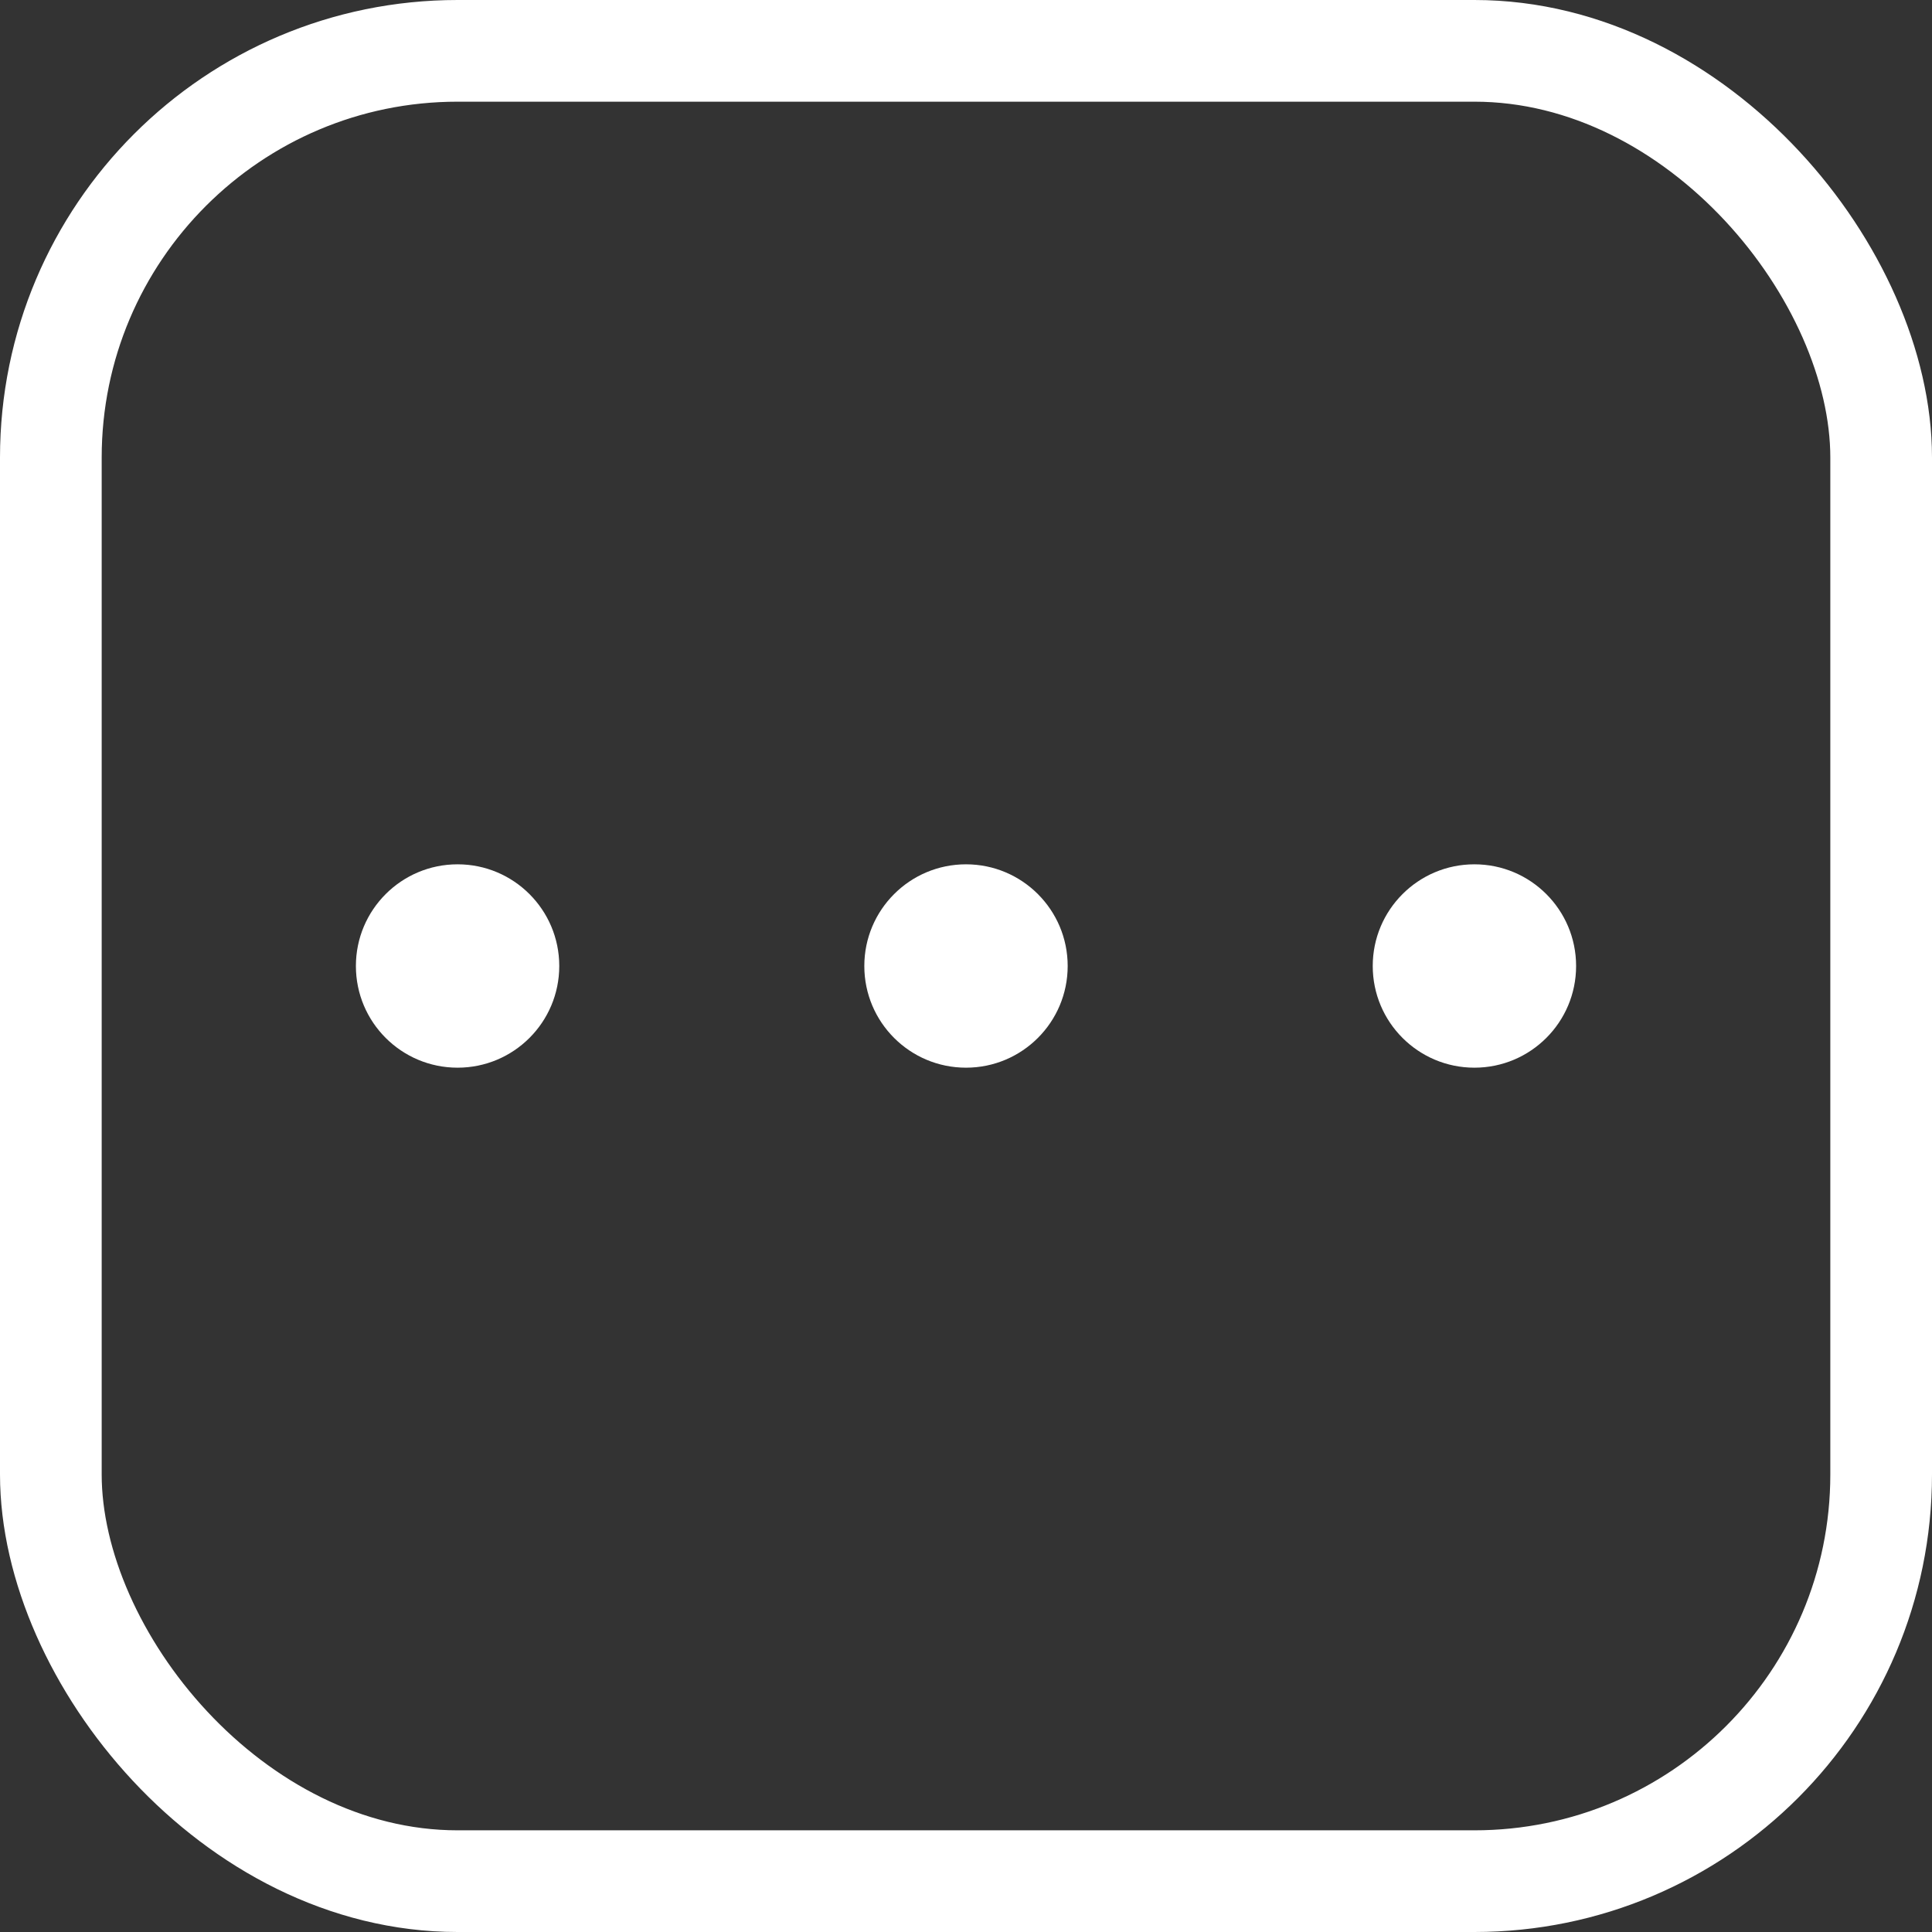 <svg width="38" height="38" viewBox="0 0 38 38" fill="none" xmlns="http://www.w3.org/2000/svg">
<rect x="0" y="0" width="38" height="38" fill="#333333" stroke="none"/>
<g clip-path="url(#clip0_578_1956)">
<path d="M9 21C10.105 21 11 20.105 11 19C11 17.896 10.105 17 9 17C7.895 17 7 17.896 7 19C7 20.105 7.895 21 9 21Z" fill="white"/>
<path d="M19 21C20.105 21 21 20.105 21 19C21 17.896 20.105 17 19 17C17.895 17 17 17.896 17 19C17 20.105 17.895 21 19 21Z" fill="white"/>
<path d="M29 21C30.105 21 31 20.105 31 19C31 17.896 30.105 17 29 17C27.895 17 27 17.896 27 19C27 20.105 27.895 21 29 21Z" fill="white"/>
</g>
<rect x="1" y="1" width="36" height="36" rx="8" stroke="white" stroke-width="2"/>
<defs>
<clipPath id="clip0_578_1956">
<rect width="24" height="24" fill="white" transform="translate(7 7)"/>
</clipPath>
</defs>
</svg>
